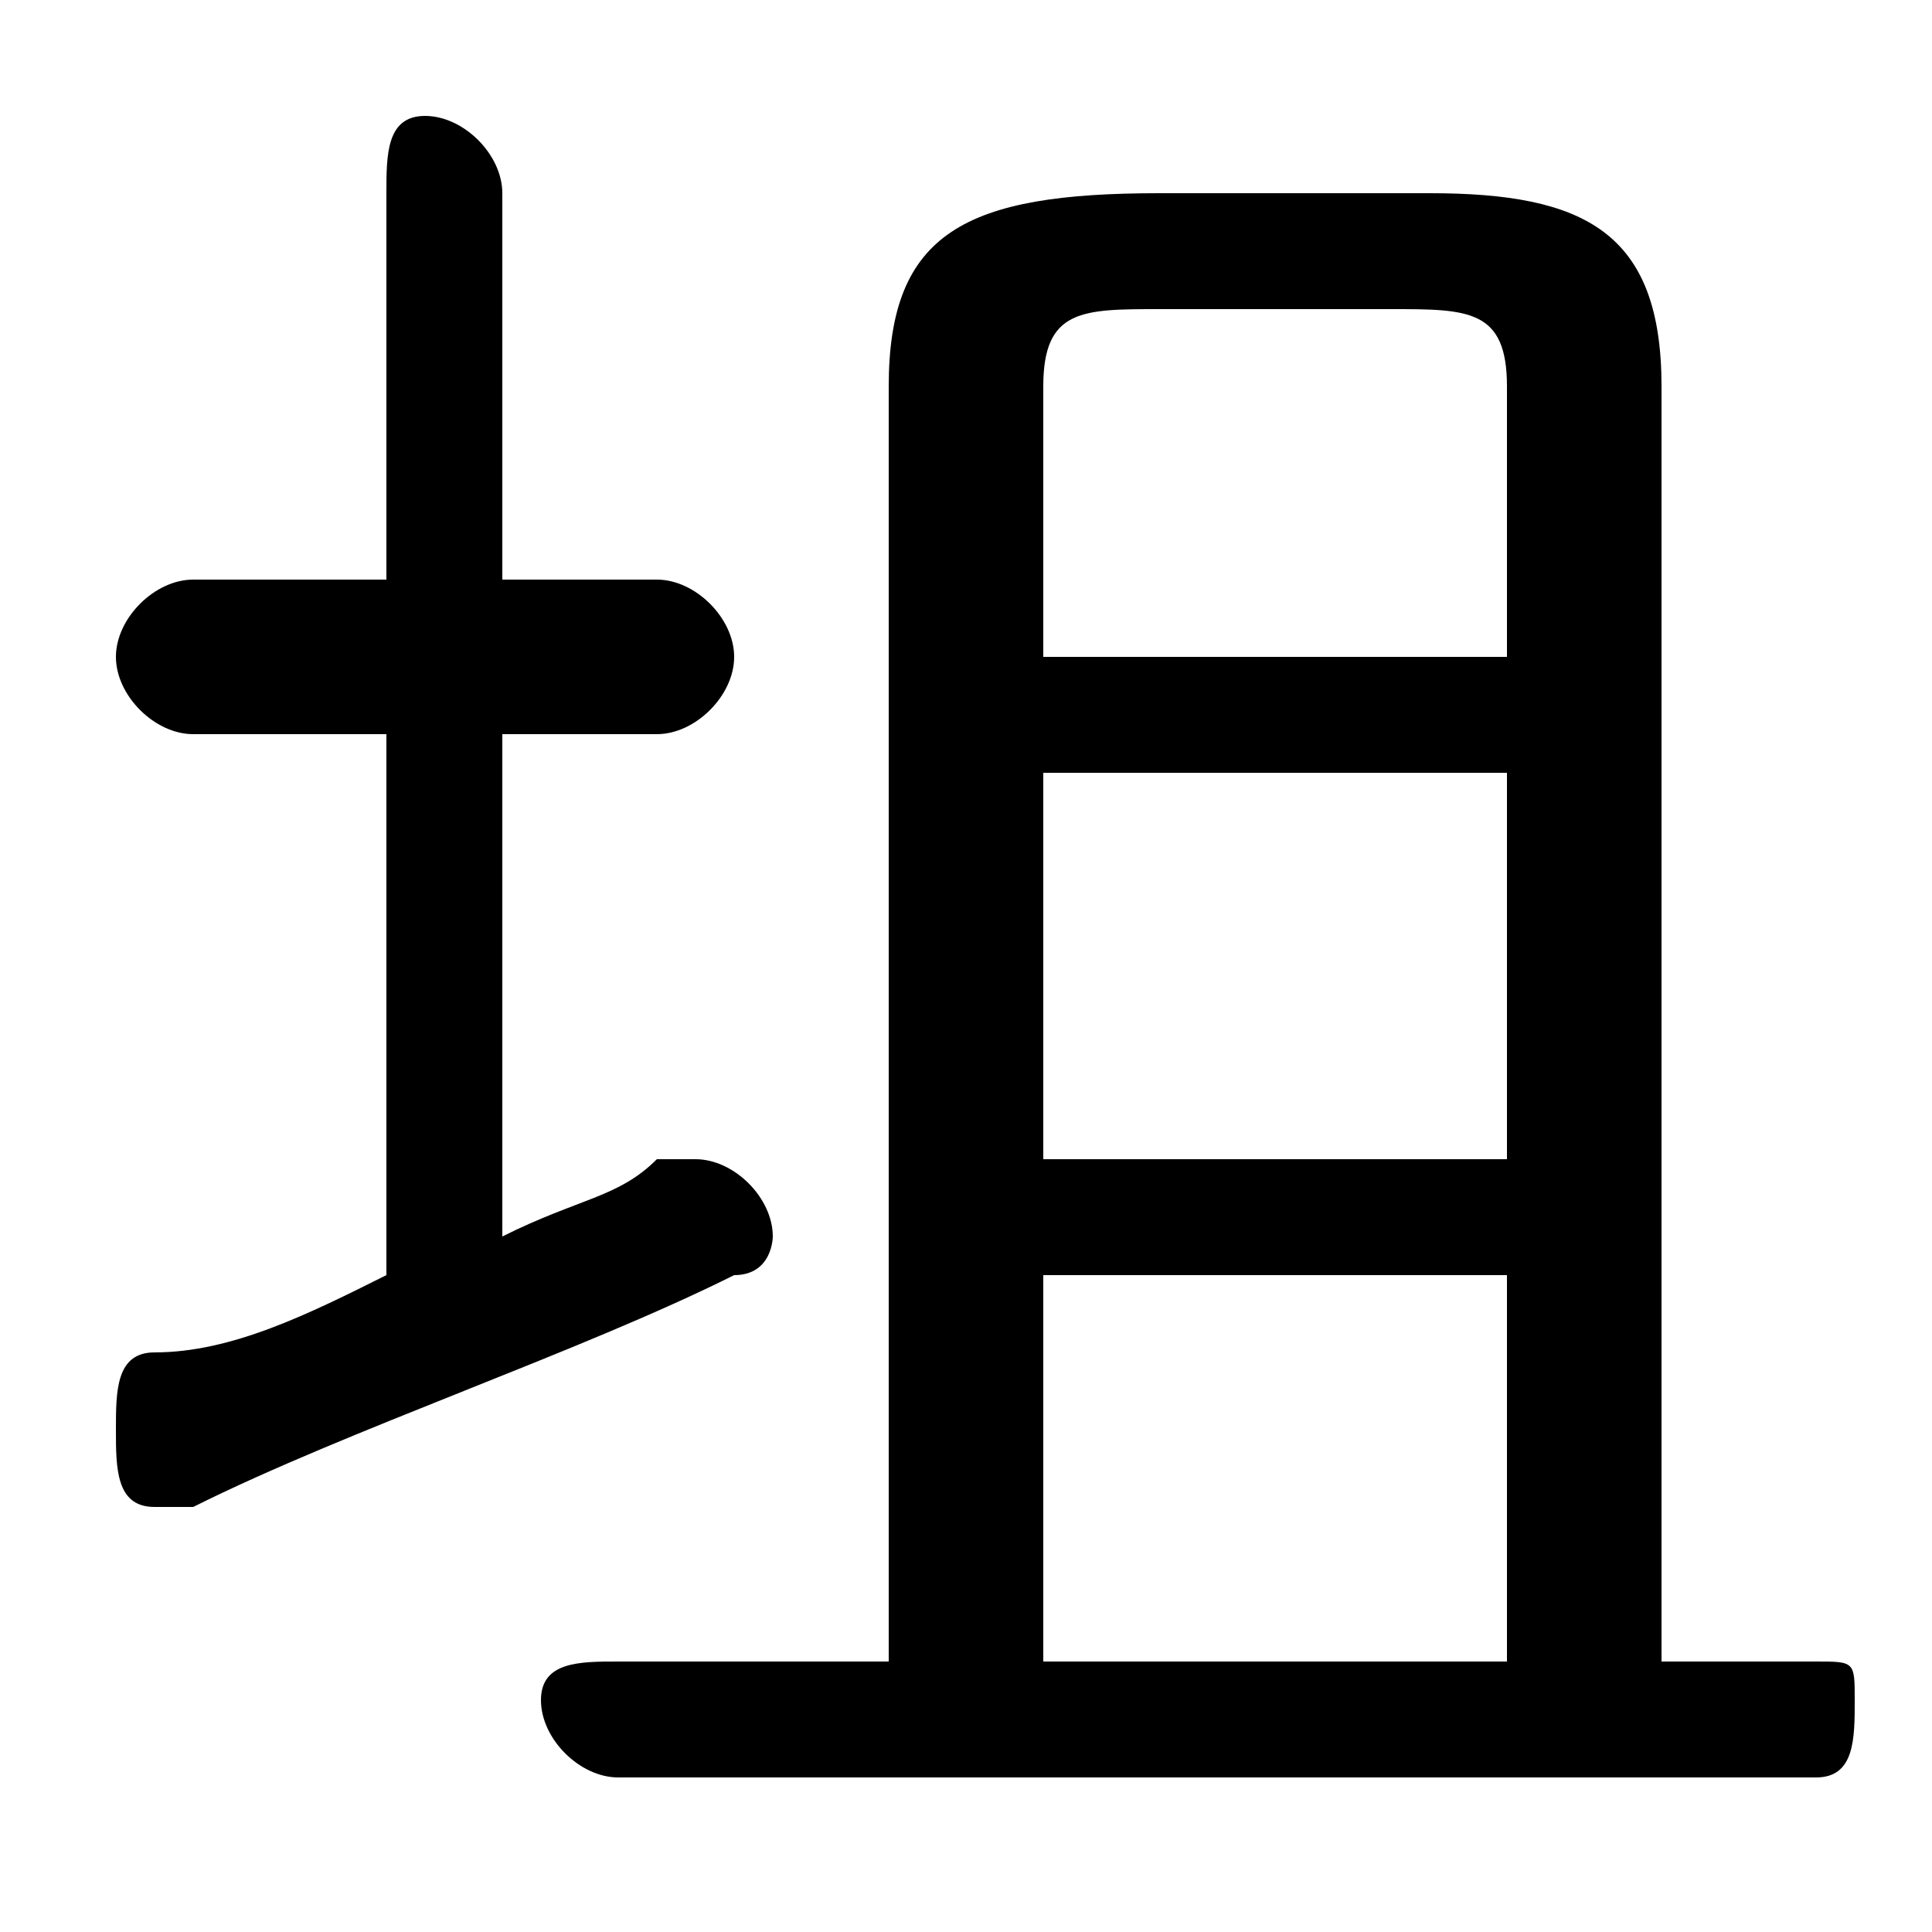 <svg xmlns="http://www.w3.org/2000/svg" viewBox="0 -44.0 50.0 50.0">
    <rect x="0" y="-44.0" width="50.0" height="50.0" fill="#808080" stroke="none"/>
    <g transform="scale(1, -1)">
        <!-- ボディの枠 -->
        <rect x="0" y="-6.0" width="50.0" height="50.0"
            stroke="white" fill="white"/>
        <!-- グリフ座標系の原点 -->
        <circle cx="0" cy="0" r="5" fill="white"/>
        <!-- グリフのアウトライン -->
        <g style="fill:black;stroke:#000000;stroke-width:0;stroke-linecap:round;stroke-linejoin:round;">
        <path d="M 43.0 1.0 L 43.0 34.0 C 43.0 38.0 41.0 39.0 37.0 39.0 L 30.0 39.0 C 25.0 39.0 23.0 38.0 23.0 34.0 L 23.0 1.0 L 16.0 1.0 C 15.0 1.0 14.0 1.0 14.0 -0.0 C 14.0 -1.0 15.0 -2.0 16.0 -2.0 L 47.0 -2.0 C 48.0 -2.0 48.0 -1.0 48.0 -0.0 C 48.0 1.0 48.0 1.0 47.0 1.0 Z M 27.0 1.0 L 27.0 11.0 L 39.0 11.0 L 39.0 1.0 Z M 27.0 14.0 L 27.0 24.0 L 39.0 24.0 L 39.0 14.0 Z M 27.0 27.0 L 27.0 34.0 C 27.0 36.0 28.0 36.0 30.0 36.0 L 36.0 36.0 C 38.0 36.0 39.0 36.0 39.0 34.0 L 39.0 27.0 Z M 13.0 25.0 L 17.0 25.0 C 18.0 25.0 19.0 26.0 19.0 27.0 C 19.0 28.0 18.0 29.0 17.0 29.0 L 13.0 29.0 L 13.0 39.0 C 13.0 40.0 12.0 41.0 11.0 41.0 C 10.0 41.0 10.0 40.0 10.0 39.0 L 10.0 29.0 L 5.0 29.0 C 4.0 29.0 3.0 28.0 3.0 27.0 C 3.0 26.0 4.0 25.0 5.0 25.0 L 10.0 25.0 L 10.0 11.0 C 8.0 10.0 6.0 9.0 4.0 9.0 C 3.0 9.0 3.0 8.0 3.0 7.0 C 3.0 6.0 3.0 5.0 4.0 5.0 C 4.0 5.0 5.0 5.0 5.0 5.0 C 9.0 7.0 15.0 9.0 19.0 11.0 C 20.0 11.0 20.0 12.0 20.0 12.0 C 20.0 13.0 19.0 14.0 18.0 14.0 C 18.0 14.0 18.0 14.0 17.0 14.0 C 16.0 13.0 15.0 13.0 13.0 12.0 Z"/>
    </g>
    </g>
</svg>
